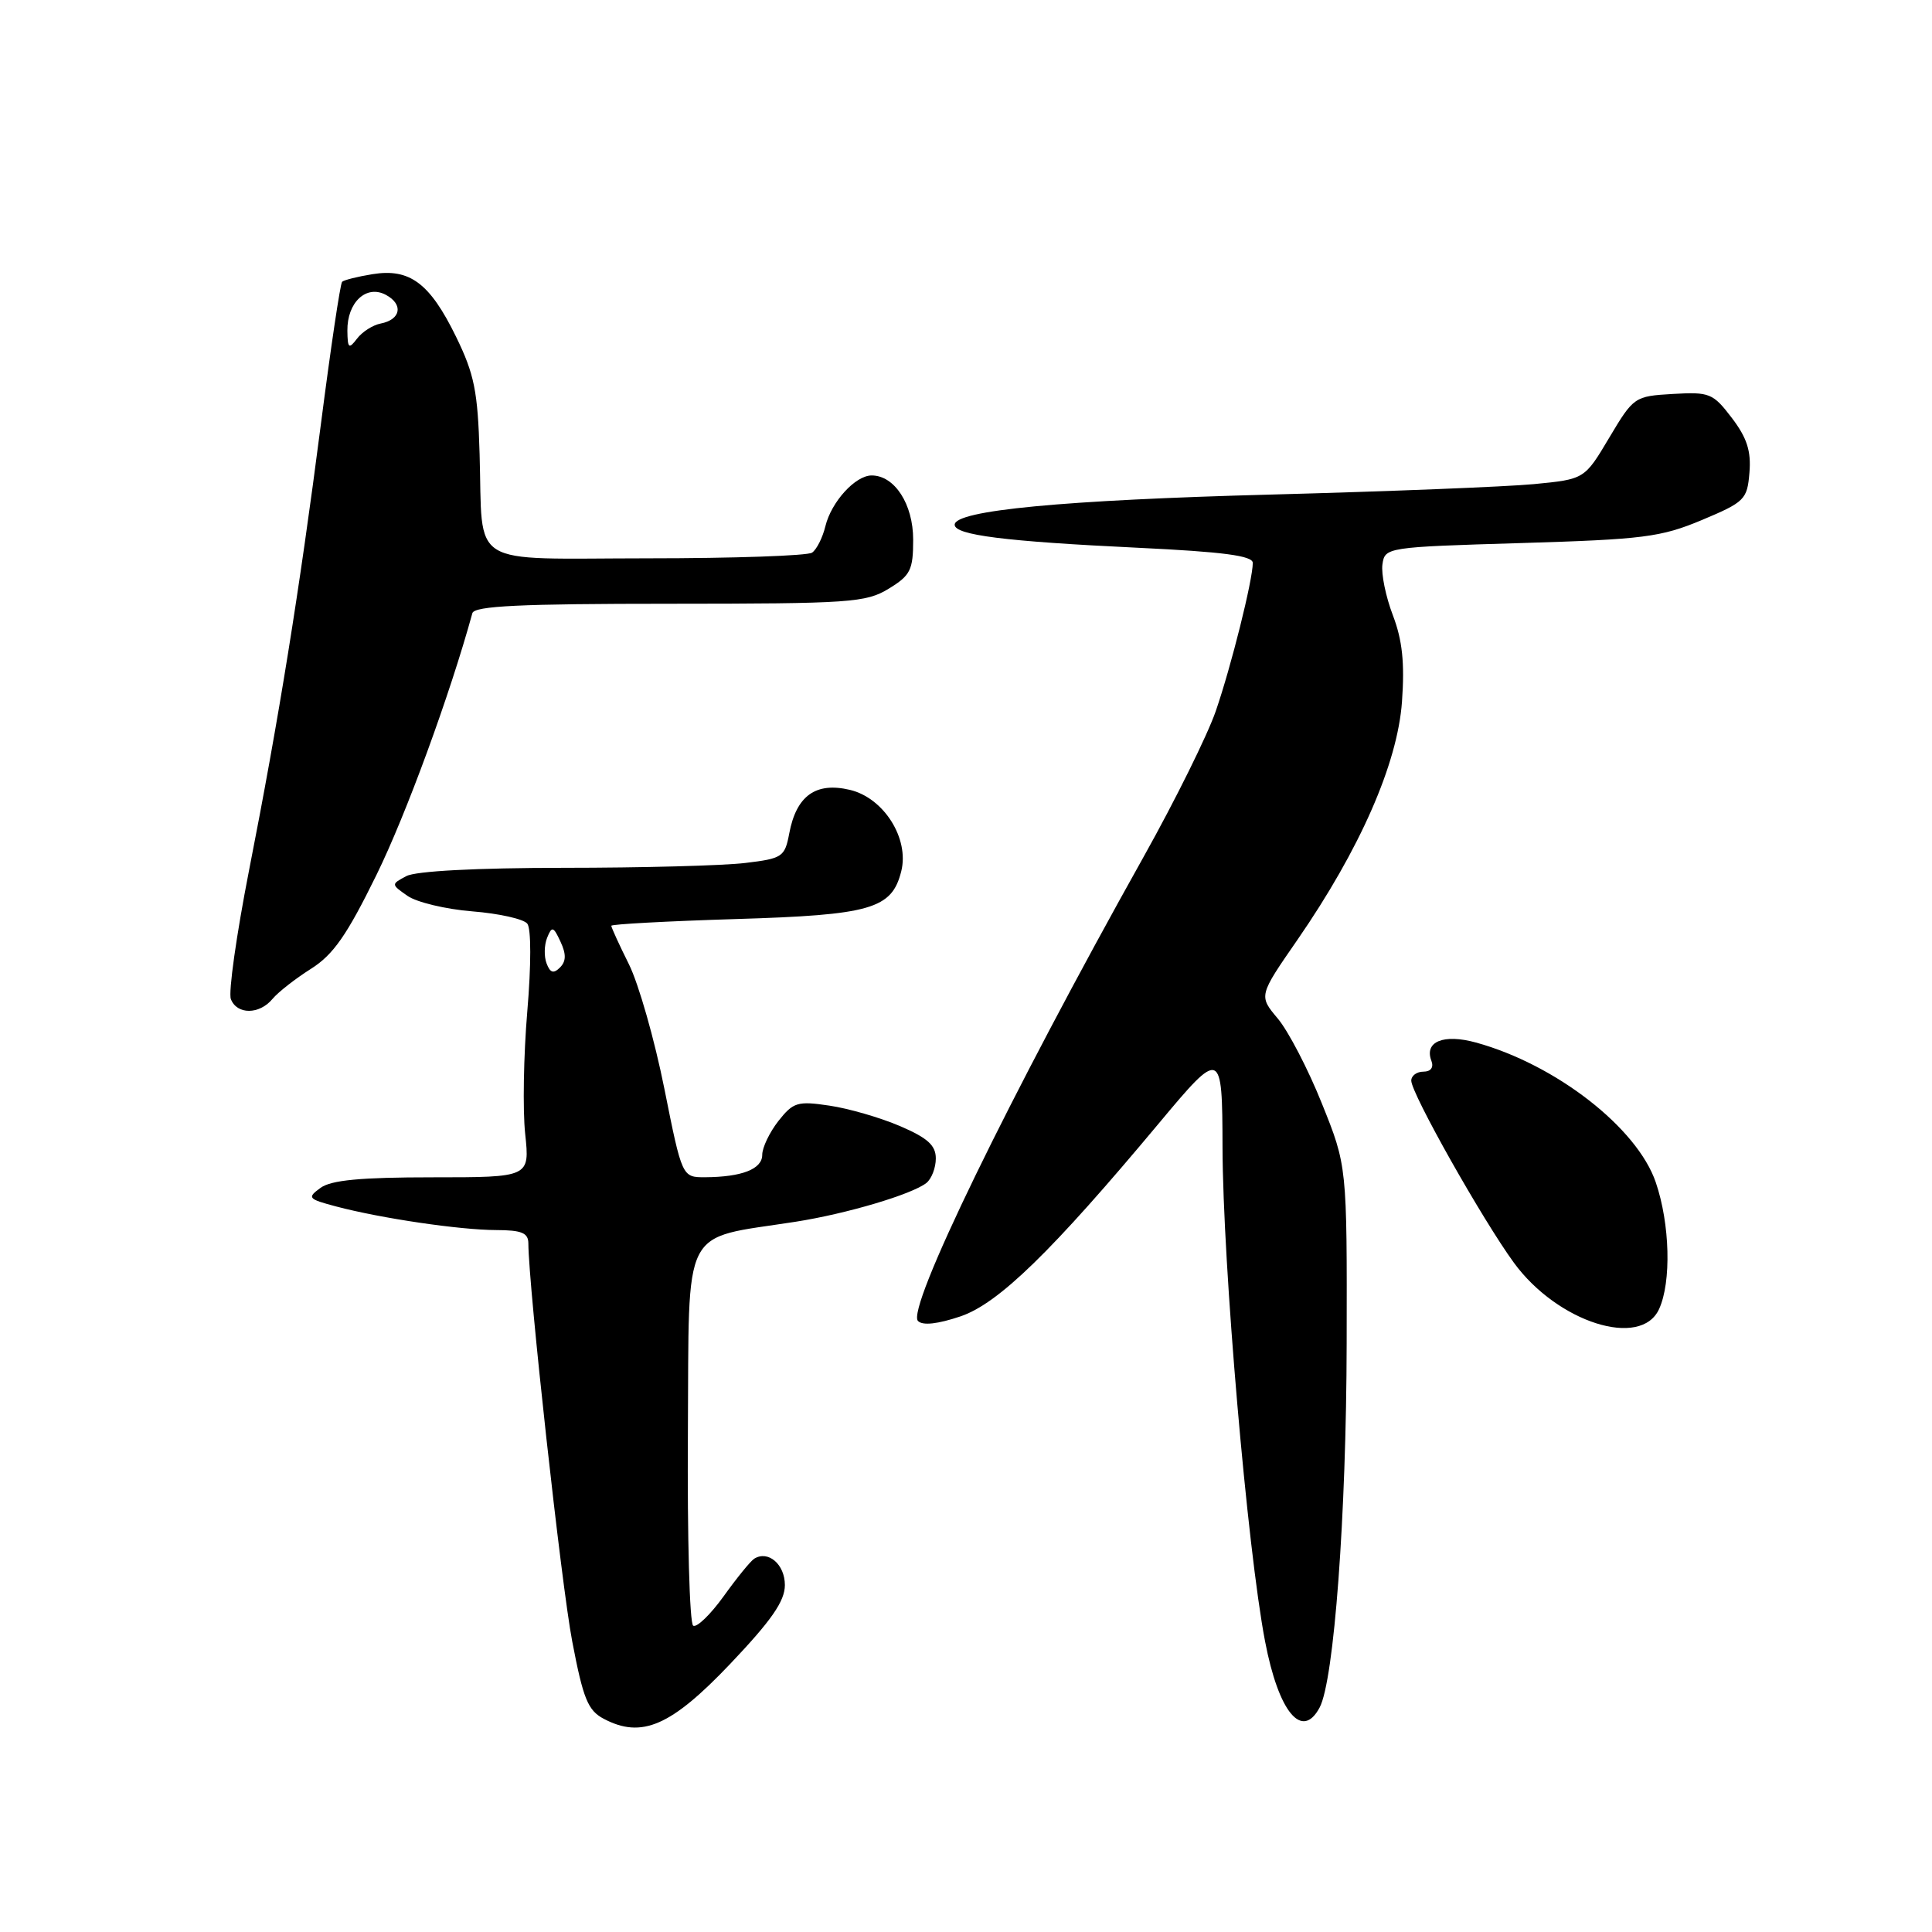 <?xml version="1.0" encoding="UTF-8" standalone="no"?>
<!DOCTYPE svg PUBLIC "-//W3C//DTD SVG 1.1//EN" "http://www.w3.org/Graphics/SVG/1.1/DTD/svg11.dtd" >
<svg xmlns="http://www.w3.org/2000/svg" xmlns:xlink="http://www.w3.org/1999/xlink" version="1.1" viewBox="0 0 256 256">
 <g >
 <path fill="currentColor"
d=" M 96.75 220.48 C 102.23 214.71 104.00 212.16 104.00 210.03 C 104.00 207.29 101.80 205.39 99.95 206.53 C 99.46 206.83 97.64 209.07 95.89 211.51 C 94.14 213.94 92.32 215.70 91.85 215.41 C 91.37 215.11 91.06 203.65 91.15 189.93 C 91.33 161.86 90.10 164.28 105.41 161.89 C 112.19 160.83 120.83 158.26 122.75 156.75 C 123.44 156.20 124.00 154.74 124.00 153.50 C 124.00 151.76 122.91 150.78 119.25 149.21 C 116.64 148.09 112.43 146.87 109.89 146.50 C 105.68 145.87 105.11 146.05 103.14 148.54 C 101.97 150.04 101.00 152.06 101.00 153.02 C 101.00 154.91 98.31 155.96 93.44 155.99 C 90.38 156.00 90.38 156.00 88.03 144.25 C 86.74 137.79 84.63 130.38 83.34 127.78 C 82.05 125.19 81.00 122.89 81.00 122.67 C 81.00 122.46 88.41 122.06 97.46 121.78 C 115.42 121.24 118.17 120.44 119.42 115.45 C 120.51 111.11 117.11 105.72 112.61 104.66 C 108.09 103.59 105.52 105.44 104.58 110.43 C 103.99 113.55 103.68 113.76 98.73 114.35 C 95.85 114.70 85.03 114.99 74.68 114.99 C 63.06 115.00 55.09 115.42 53.84 116.09 C 51.81 117.17 51.81 117.18 54.00 118.71 C 55.20 119.55 59.07 120.48 62.58 120.76 C 66.10 121.04 69.38 121.77 69.87 122.39 C 70.39 123.04 70.39 127.87 69.87 134.00 C 69.38 139.78 69.25 147.09 69.59 150.25 C 70.20 156.00 70.20 156.00 57.29 156.00 C 47.80 156.00 43.87 156.37 42.47 157.40 C 40.67 158.71 40.80 158.87 44.53 159.86 C 50.50 161.44 60.96 162.98 65.75 162.99 C 69.12 163.00 70.00 163.36 70.01 164.75 C 70.04 170.52 74.38 209.97 75.82 217.48 C 77.28 225.13 77.90 226.65 80.02 227.76 C 85.04 230.40 88.92 228.71 96.75 220.48 Z  M 174.86 226.25 C 176.77 222.66 178.40 200.76 178.44 178.00 C 178.49 154.50 178.49 154.50 175.16 146.23 C 173.34 141.68 170.70 136.61 169.31 134.96 C 166.78 131.95 166.78 131.95 171.91 124.54 C 180.19 112.55 185.18 101.20 185.77 92.98 C 186.14 87.83 185.82 84.82 184.56 81.52 C 183.62 79.06 183.00 76.03 183.18 74.78 C 183.50 72.53 183.72 72.49 201.50 71.96 C 217.78 71.47 220.07 71.18 225.50 68.91 C 231.19 66.52 231.52 66.19 231.81 62.62 C 232.05 59.77 231.48 58.01 229.48 55.38 C 226.98 52.10 226.53 51.92 221.67 52.20 C 216.58 52.50 216.47 52.57 213.23 58.00 C 209.96 63.50 209.96 63.50 203.23 64.15 C 199.53 64.50 183.90 65.12 168.50 65.53 C 140.89 66.26 126.50 67.63 126.50 69.53 C 126.50 70.90 133.16 71.74 150.75 72.58 C 162.11 73.12 166.00 73.64 166.00 74.59 C 166.00 76.84 163.14 88.30 161.09 94.24 C 160.00 97.40 155.72 106.05 151.57 113.47 C 133.63 145.54 120.06 173.46 121.64 175.04 C 122.27 175.67 124.27 175.44 127.29 174.42 C 132.32 172.70 139.35 165.86 153.57 148.83 C 161.82 138.94 161.96 138.99 161.99 152.00 C 162.03 167.49 165.27 205.22 167.63 217.50 C 169.42 226.87 172.53 230.63 174.86 226.25 Z  M 219.84 173.45 C 221.48 169.86 221.28 162.18 219.40 156.67 C 216.94 149.44 206.15 141.05 195.57 138.14 C 191.27 136.96 188.69 138.02 189.67 140.57 C 190.00 141.44 189.59 142.00 188.61 142.00 C 187.72 142.00 187.00 142.54 187.00 143.19 C 187.00 144.89 196.42 161.59 200.60 167.32 C 206.37 175.22 217.43 178.75 219.84 173.45 Z  M 36.11 132.36 C 36.86 131.46 39.15 129.67 41.21 128.37 C 44.17 126.50 45.97 123.91 49.88 115.94 C 53.79 107.98 59.61 92.10 62.59 81.25 C 62.86 80.29 68.95 80.00 88.72 80.00 C 112.66 79.99 114.73 79.85 117.75 78.01 C 120.64 76.25 121.00 75.54 121.00 71.51 C 121.00 66.80 118.54 63.00 115.50 63.00 C 113.34 63.00 110.16 66.49 109.37 69.72 C 109.00 71.25 108.20 72.83 107.60 73.23 C 106.99 73.64 97.19 73.98 85.82 73.98 C 61.69 74.00 64.01 75.44 63.55 60.17 C 63.31 51.82 62.85 49.57 60.41 44.58 C 56.95 37.51 54.29 35.53 49.36 36.33 C 47.37 36.65 45.56 37.11 45.33 37.34 C 45.09 37.58 43.83 46.03 42.53 56.13 C 39.65 78.45 36.96 95.16 32.98 115.43 C 31.33 123.87 30.25 131.49 30.59 132.38 C 31.39 134.47 34.37 134.46 36.11 132.36 Z  M 72.43 127.67 C 72.07 126.75 72.11 125.21 72.50 124.25 C 73.13 122.69 73.33 122.75 74.27 124.78 C 75.04 126.43 75.02 127.38 74.20 128.20 C 73.35 129.05 72.90 128.91 72.43 127.67 Z  M 46.03 43.82 C 45.99 40.06 48.54 37.68 51.13 39.07 C 53.48 40.33 53.12 42.35 50.44 42.87 C 49.40 43.07 47.99 43.97 47.31 44.87 C 46.22 46.30 46.06 46.17 46.03 43.82 Z "/>
</g>
</svg>